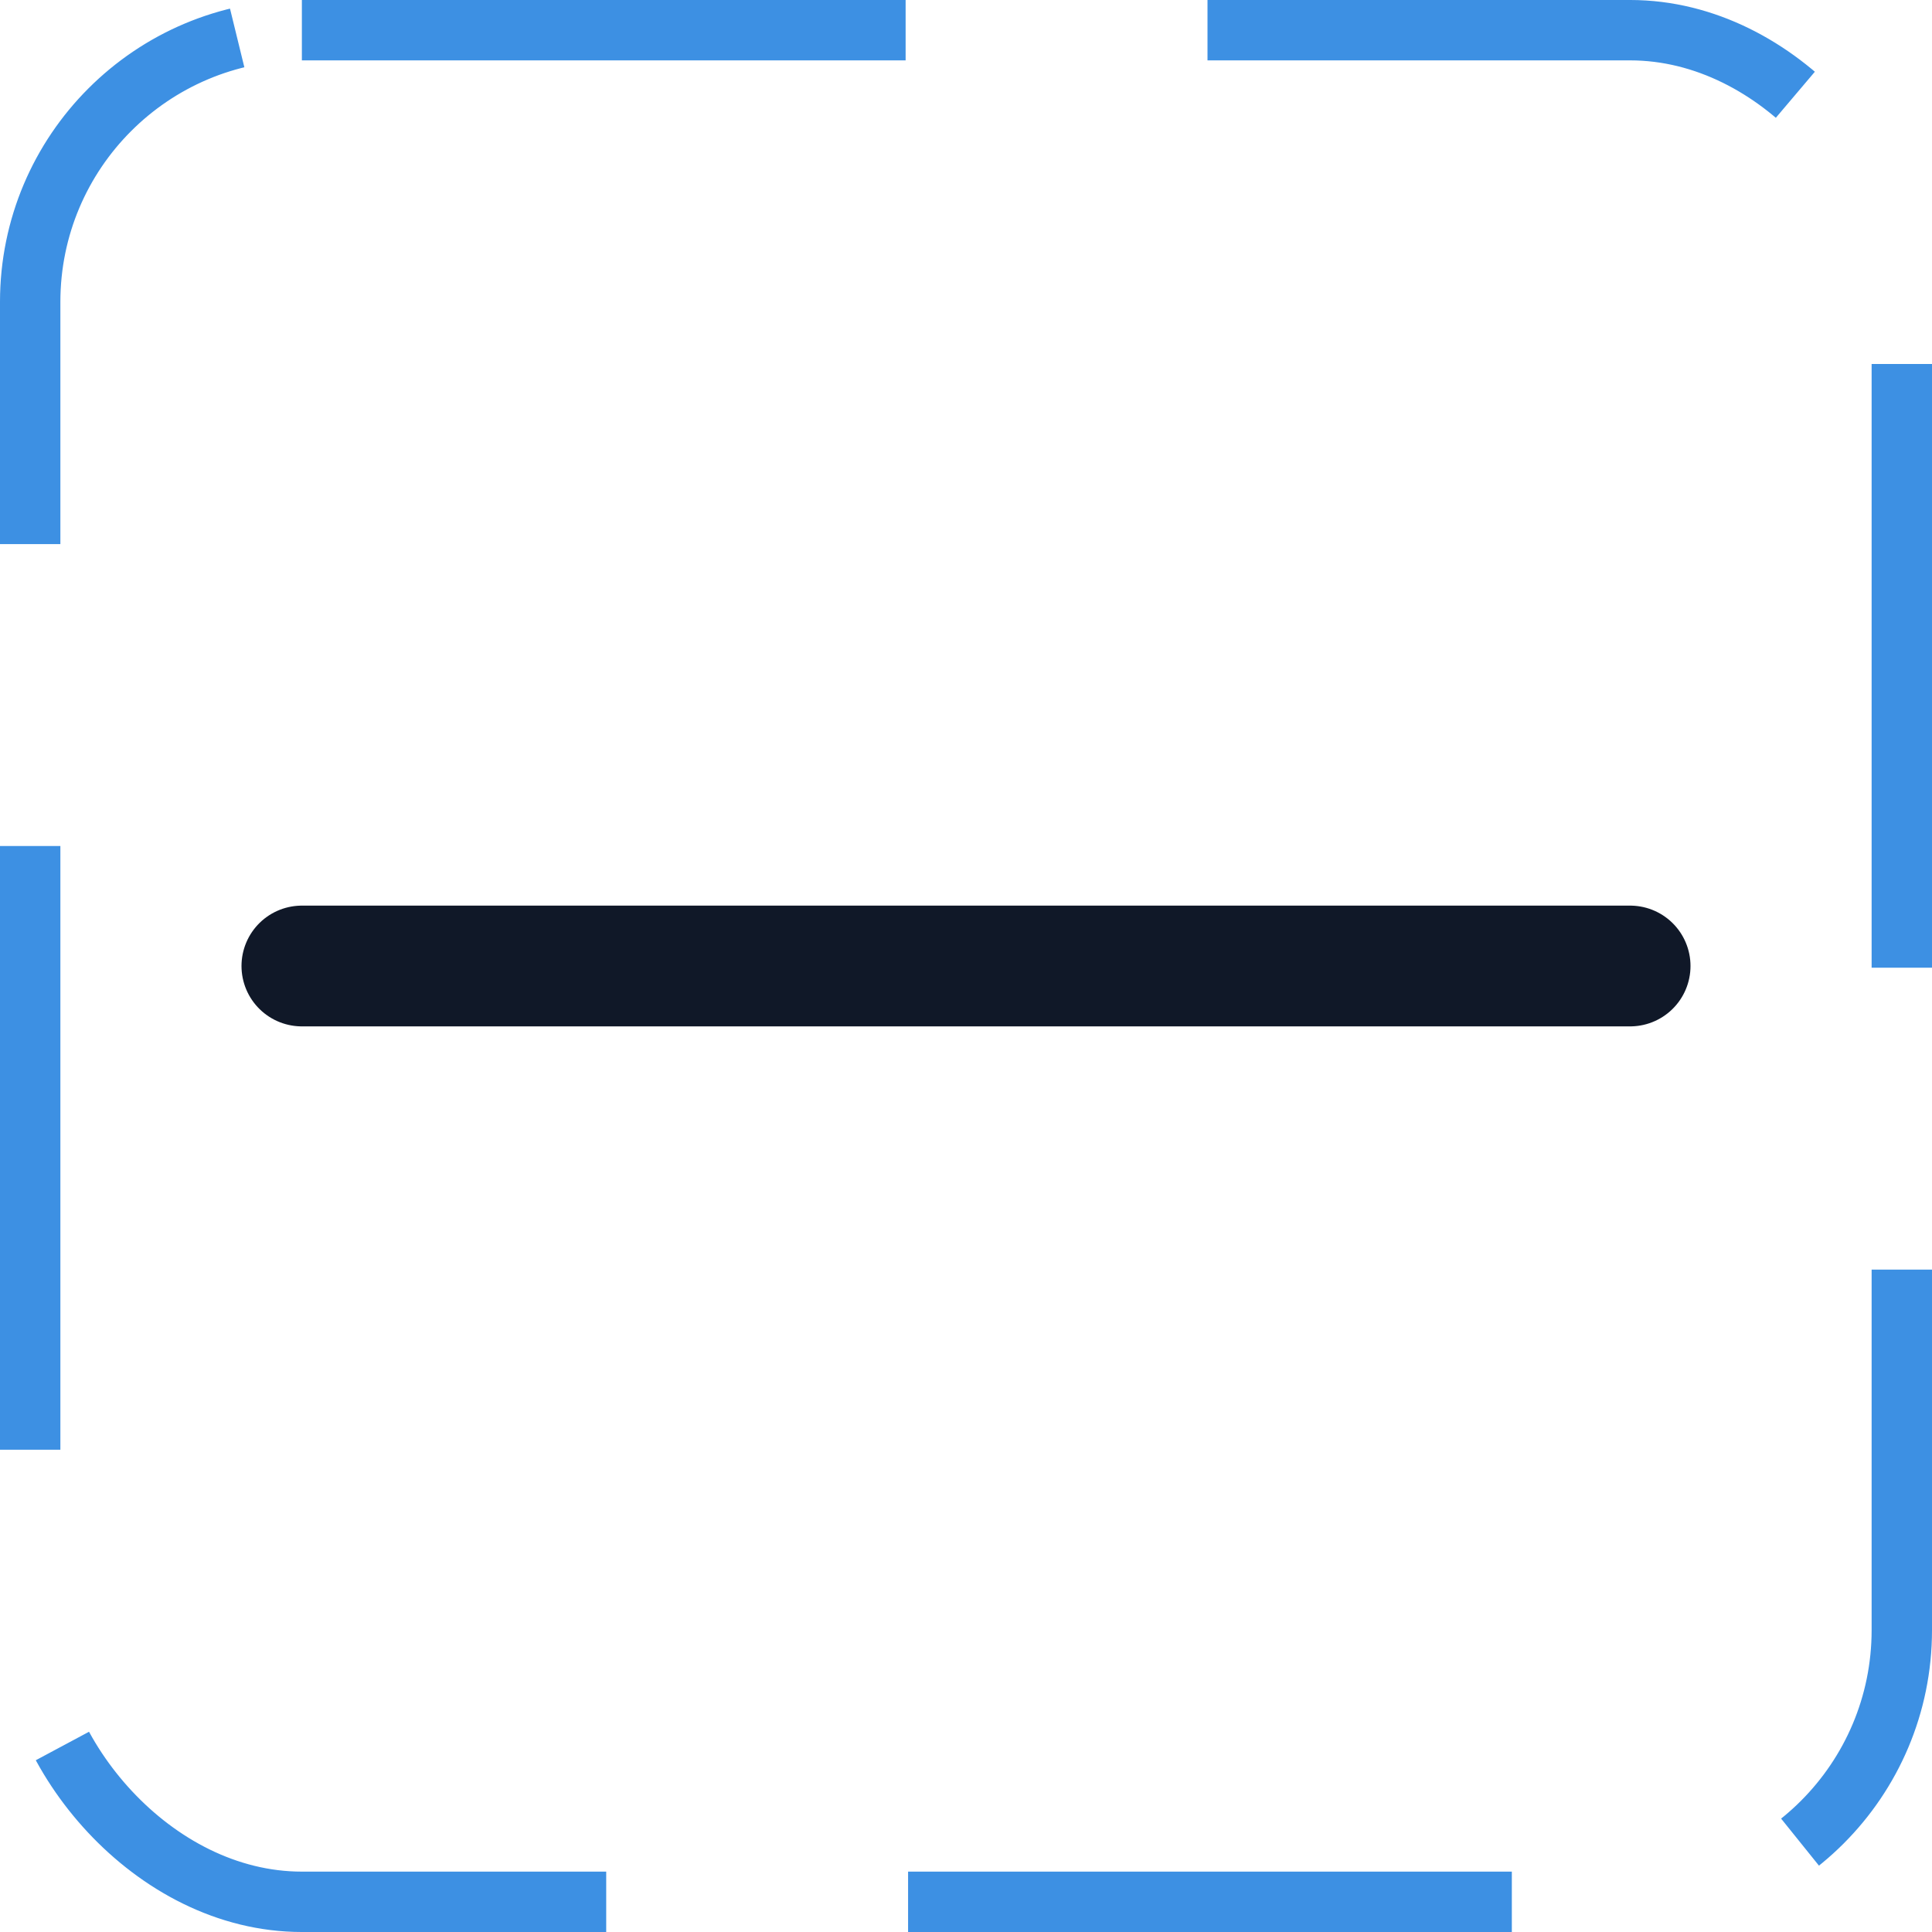 <svg width="32" height="32" viewBox="0 0 32 32" fill="none" xmlns="http://www.w3.org/2000/svg"><g id="Icon-Minus"><g clip-path="url(#clip0_12_5197)"><g id="size=md (32px)"><g id="Minus"><path id="Vector" d="M5 16H27" stroke="#101828" stroke-width="2" stroke-linecap="round" stroke-linejoin="round"/></g></g></g><rect x="0.5" y="0.5" width="31" height="31" rx="4.5" stroke="#3D90E3" stroke-dasharray="10 5"/></g><defs><clipPath id="clip0_12_5197"><rect width="32" height="32" rx="5" fill="white"/></clipPath></defs></svg>